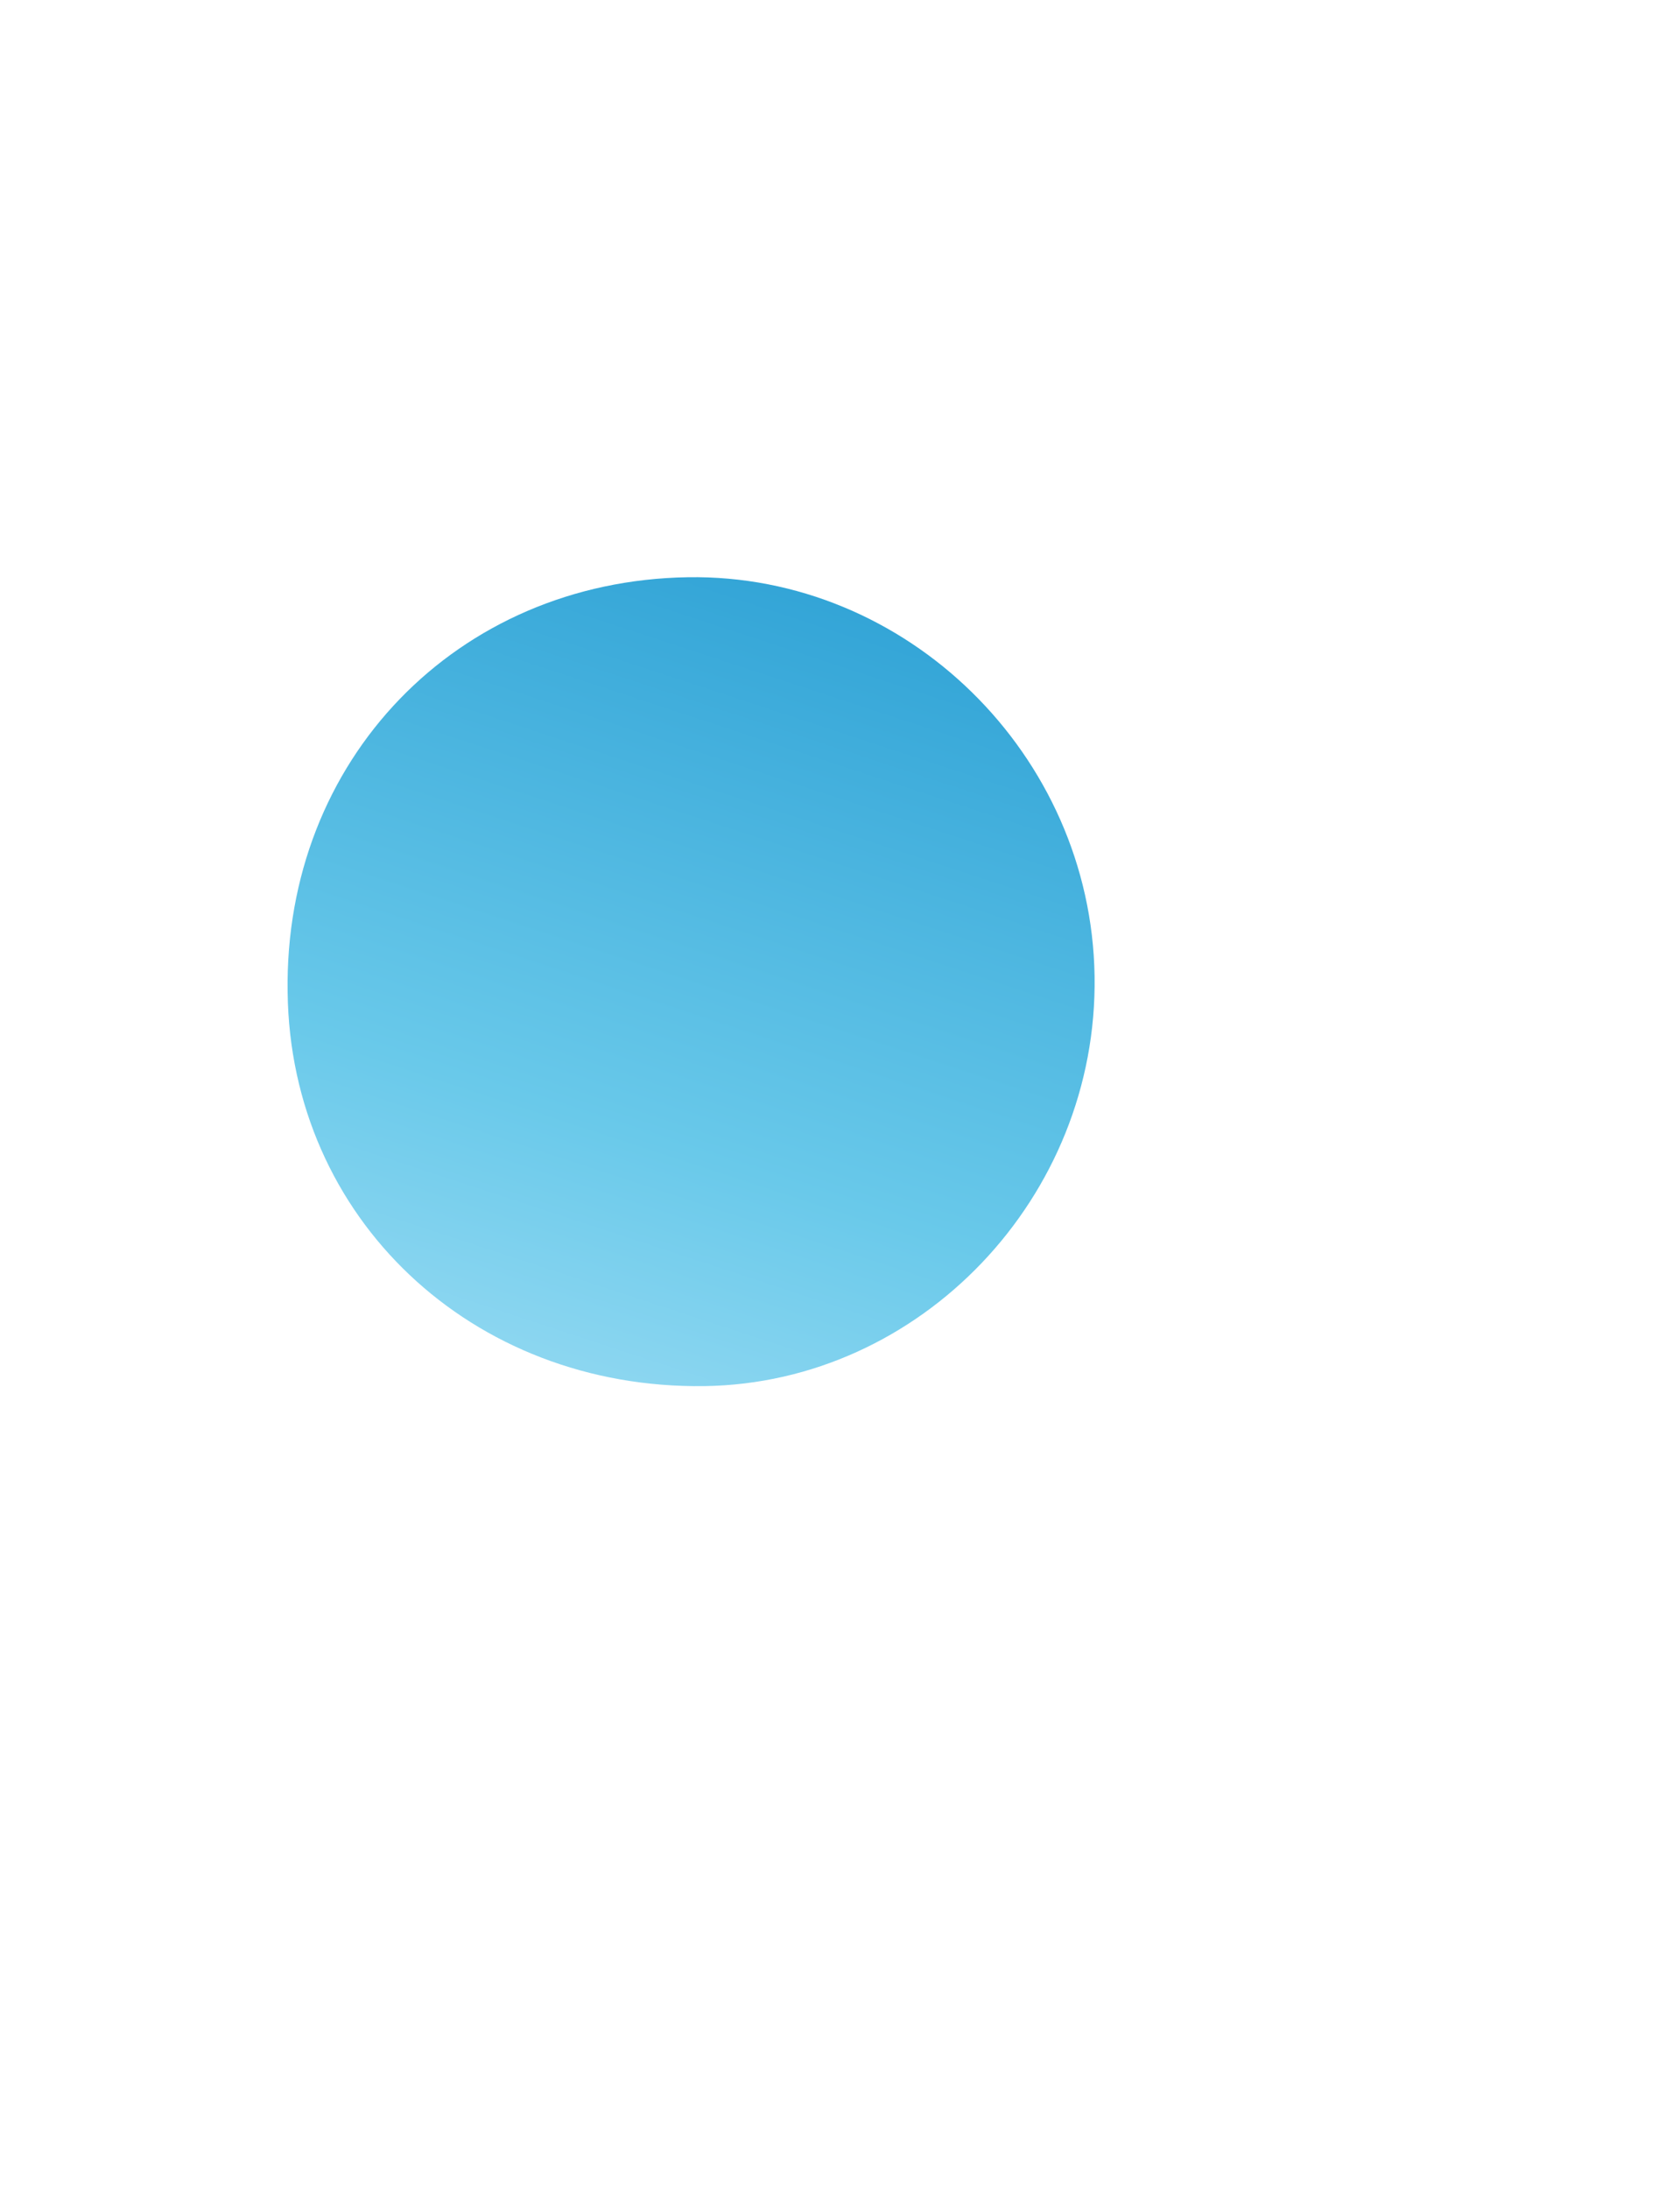 <svg width="43" height="56" viewBox="0 0 43 56" fill="none" xmlns="http://www.w3.org/2000/svg">
<path d="M19.345 47.768V44.067H23.778V40.808H19.343C19.343 39.034 19.375 37.37 19.33 35.707C19.308 34.96 19.517 34.671 20.305 34.501C29.268 32.581 33.845 23.084 29.778 14.907C29.399 14.143 28.935 13.42 28.585 12.808L35.206 6.216C35.325 7.602 35.445 9.022 35.571 10.489L38.789 10.306C38.611 7.646 38.438 5.081 38.264 2.525C38.136 0.651 38.134 0.651 36.24 0.531C35.95 0.514 35.663 0.468 35.369 0.45C33.105 0.3 30.838 0.154 28.487 0.002L28.226 3.176L32.737 3.592L25.892 10.221C23.431 8.42 20.45 7.471 17.401 7.52C8.629 7.607 2.124 16.126 4.49 24.582C6.014 29.983 9.639 33.242 15.069 34.557C15.411 34.64 15.94 34.993 15.94 35.239C16.014 37.076 15.981 38.916 15.981 40.858H11.551V44.122H16.04V47.853C16.911 47.853 17.675 47.853 18.435 47.853C18.679 47.855 18.925 47.823 19.345 47.768Z" fill="white"/>
<g filter="url(#filter0_d_25_686)">
<path d="M19.345 47.769C18.925 47.812 18.679 47.856 18.433 47.86C17.68 47.86 16.926 47.86 16.038 47.86V44.122H11.551V40.856H15.982C15.982 38.914 16.014 37.075 15.94 35.237C15.94 34.993 15.405 34.638 15.069 34.556C9.639 33.249 6.004 29.983 4.491 24.58C2.124 16.124 8.627 7.598 17.401 7.518C20.45 7.469 23.431 8.418 25.892 10.22L32.737 3.59L28.226 3.174L28.487 0C30.838 0.152 33.105 0.298 35.369 0.448C35.658 0.466 35.946 0.512 36.24 0.529C38.134 0.649 38.136 0.649 38.264 2.523C38.439 5.084 38.611 7.644 38.789 10.304L35.571 10.487C35.445 9.02 35.325 7.6 35.206 6.214L28.585 12.806C28.936 13.418 29.399 14.14 29.778 14.905C33.845 23.091 29.268 32.587 20.305 34.499C19.517 34.669 19.308 34.958 19.33 35.705C19.376 37.368 19.343 39.032 19.343 40.806H23.778V44.061H19.345V47.769ZM17.604 10.768C11.69 10.862 7.264 15.445 7.347 21.386C7.427 27.164 12.067 31.542 18.015 31.462C23.541 31.386 28.091 26.607 28.002 20.97C27.912 15.334 23.205 10.679 17.608 10.768H17.604Z" fill="white"/>
</g>
<g filter="url(#filter1_d_25_686)">
<path d="M17.607 10.768C23.205 10.679 27.927 15.307 28.016 20.97C28.106 26.633 23.555 31.385 18.03 31.462C12.071 31.542 7.431 27.164 7.362 21.386C7.268 15.444 11.694 10.861 17.607 10.768Z" fill="url(#paint0_linear_25_686)"/>
</g>
<defs>
<filter id="filter0_d_25_686" x="0" y="0" width="42.789" height="55.86" filterUnits="userSpaceOnUse" color-interpolation-filters="sRGB">
<feFlood flood-opacity="0" result="BackgroundImageFix"/>
<feColorMatrix in="SourceAlpha" type="matrix" values="0 0 0 0 0 0 0 0 0 0 0 0 0 0 0 0 0 0 127 0" result="hardAlpha"/>
<feOffset dy="4"/>
<feGaussianBlur stdDeviation="2"/>
<feComposite in2="hardAlpha" operator="out"/>
<feColorMatrix type="matrix" values="0 0 0 0 0.089 0 0 0 0 0.489 0 0 0 0 0.729 0 0 0 0.6 0"/>
<feBlend mode="normal" in2="BackgroundImageFix" result="effect1_dropShadow_25_686"/>
<feBlend mode="normal" in="SourceGraphic" in2="effect1_dropShadow_25_686" result="shape"/>
</filter>
<filter id="filter1_d_25_686" x="2.36" y="9.767" width="30.657" height="30.696" filterUnits="userSpaceOnUse" color-interpolation-filters="sRGB">
<feFlood flood-opacity="0" result="BackgroundImageFix"/>
<feColorMatrix in="SourceAlpha" type="matrix" values="0 0 0 0 0 0 0 0 0 0 0 0 0 0 0 0 0 0 127 0" result="hardAlpha"/>
<feOffset dy="4"/>
<feGaussianBlur stdDeviation="2.5"/>
<feComposite in2="hardAlpha" operator="out"/>
<feColorMatrix type="matrix" values="0 0 0 0 0.024 0 0 0 0 0.148 0 0 0 0 0.358 0 0 0 0.15 0"/>
<feBlend mode="normal" in2="BackgroundImageFix" result="effect1_dropShadow_25_686"/>
<feBlend mode="normal" in="SourceGraphic" in2="effect1_dropShadow_25_686" result="shape"/>
</filter>
<linearGradient id="paint0_linear_25_686" x1="17.689" y1="2.31" x2="4.541" y2="42.247" gradientUnits="userSpaceOnUse">
<stop stop-color="#1792CD"/>
<stop offset="0.524" stop-color="#69C9EA"/>
<stop offset="1" stop-color="#DBF4FF"/>
</linearGradient>
</defs>
</svg>
